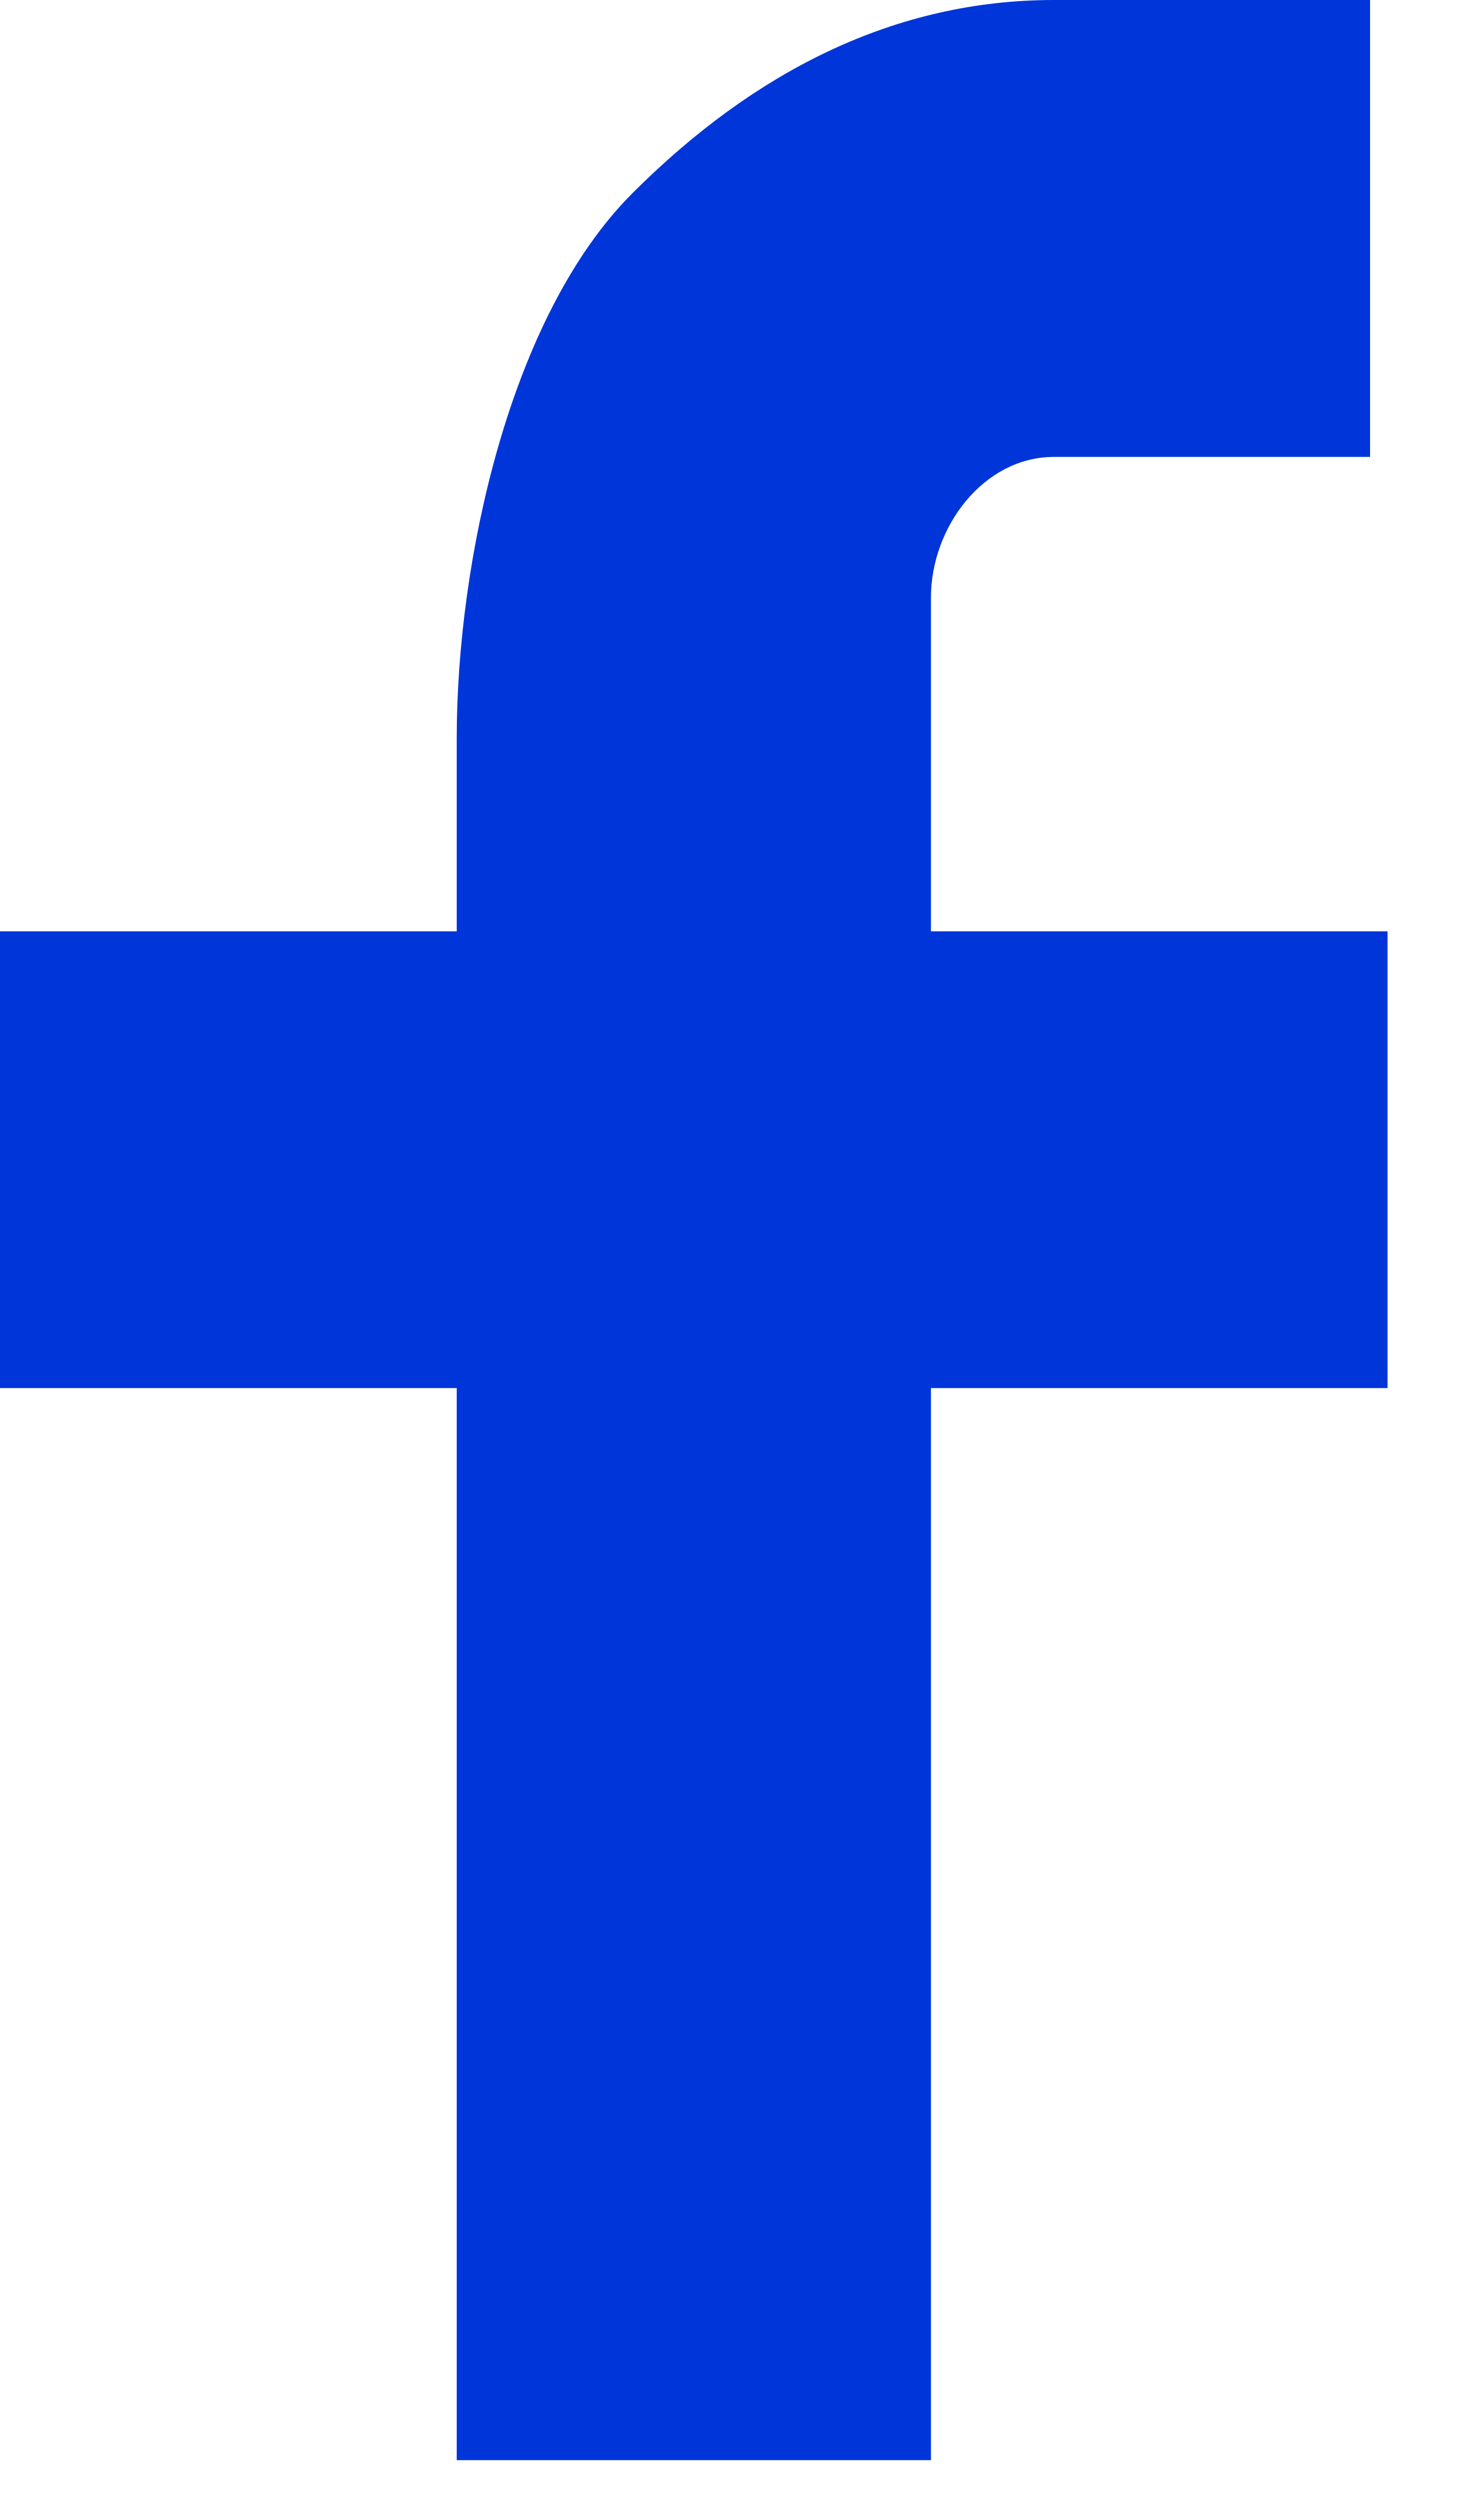 <svg xmlns="http://www.w3.org/2000/svg" width="10" height="17" viewBox="0 0 10 17"><g><g><path fill="#0036d9" d="M6.333 6.333h3.106v3.106H6.333v7.29H3.107v-7.29H0V6.333h3.107V5.018c0-1.194.358-2.867 1.195-3.704C5.138.478 6.094 0 7.169 0H9.32v3.107H7.17c-.479 0-.837.478-.837.956z"/></g></g></svg>